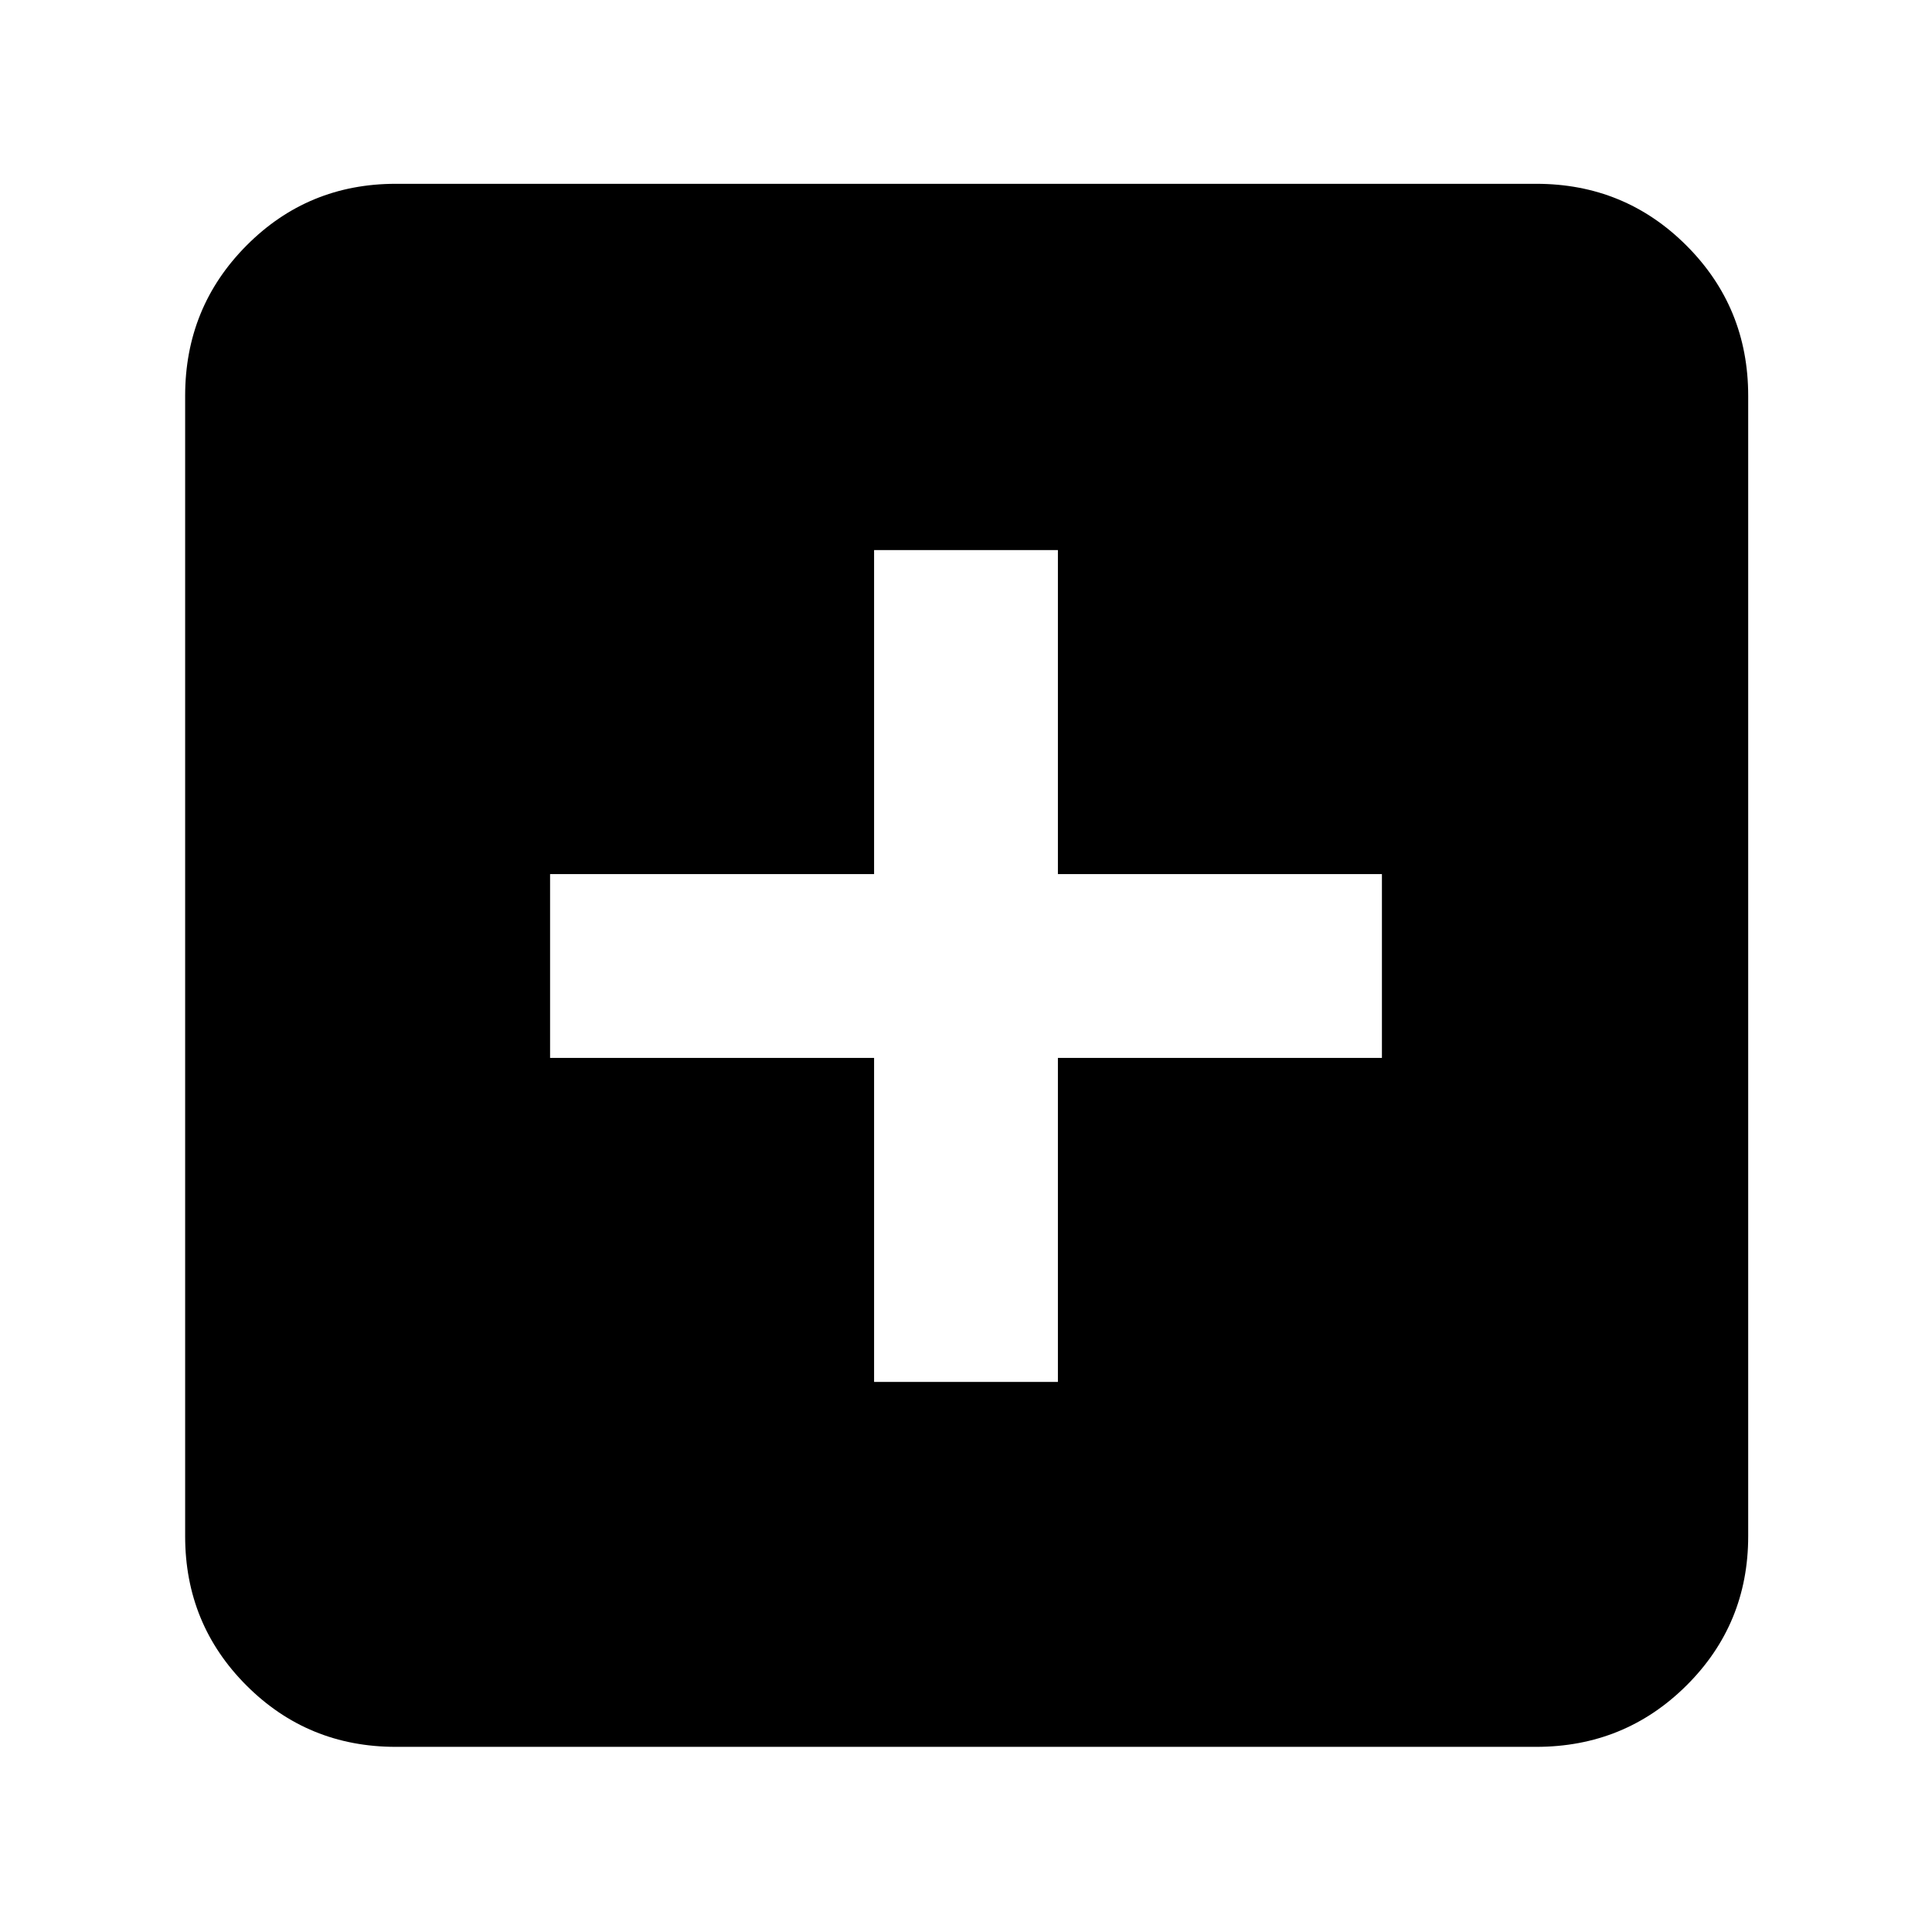 <svg xmlns="http://www.w3.org/2000/svg" height="40" viewBox="0 -960 960 960" width="40"><path d="M434.33-273.33h91.34v-161h161v-91.34h-161v-161h-91.34v161h-161v91.34h161v161ZM196.67-92q-43.7 0-74.19-30.48Q92-152.97 92-196.67v-566.66q0-43.98 30.48-74.66 30.49-30.68 74.19-30.68h566.66q43.98 0 74.66 30.68t30.68 74.66v566.66q0 43.7-30.68 74.19Q807.31-92 763.33-92H196.67Z"/></svg>